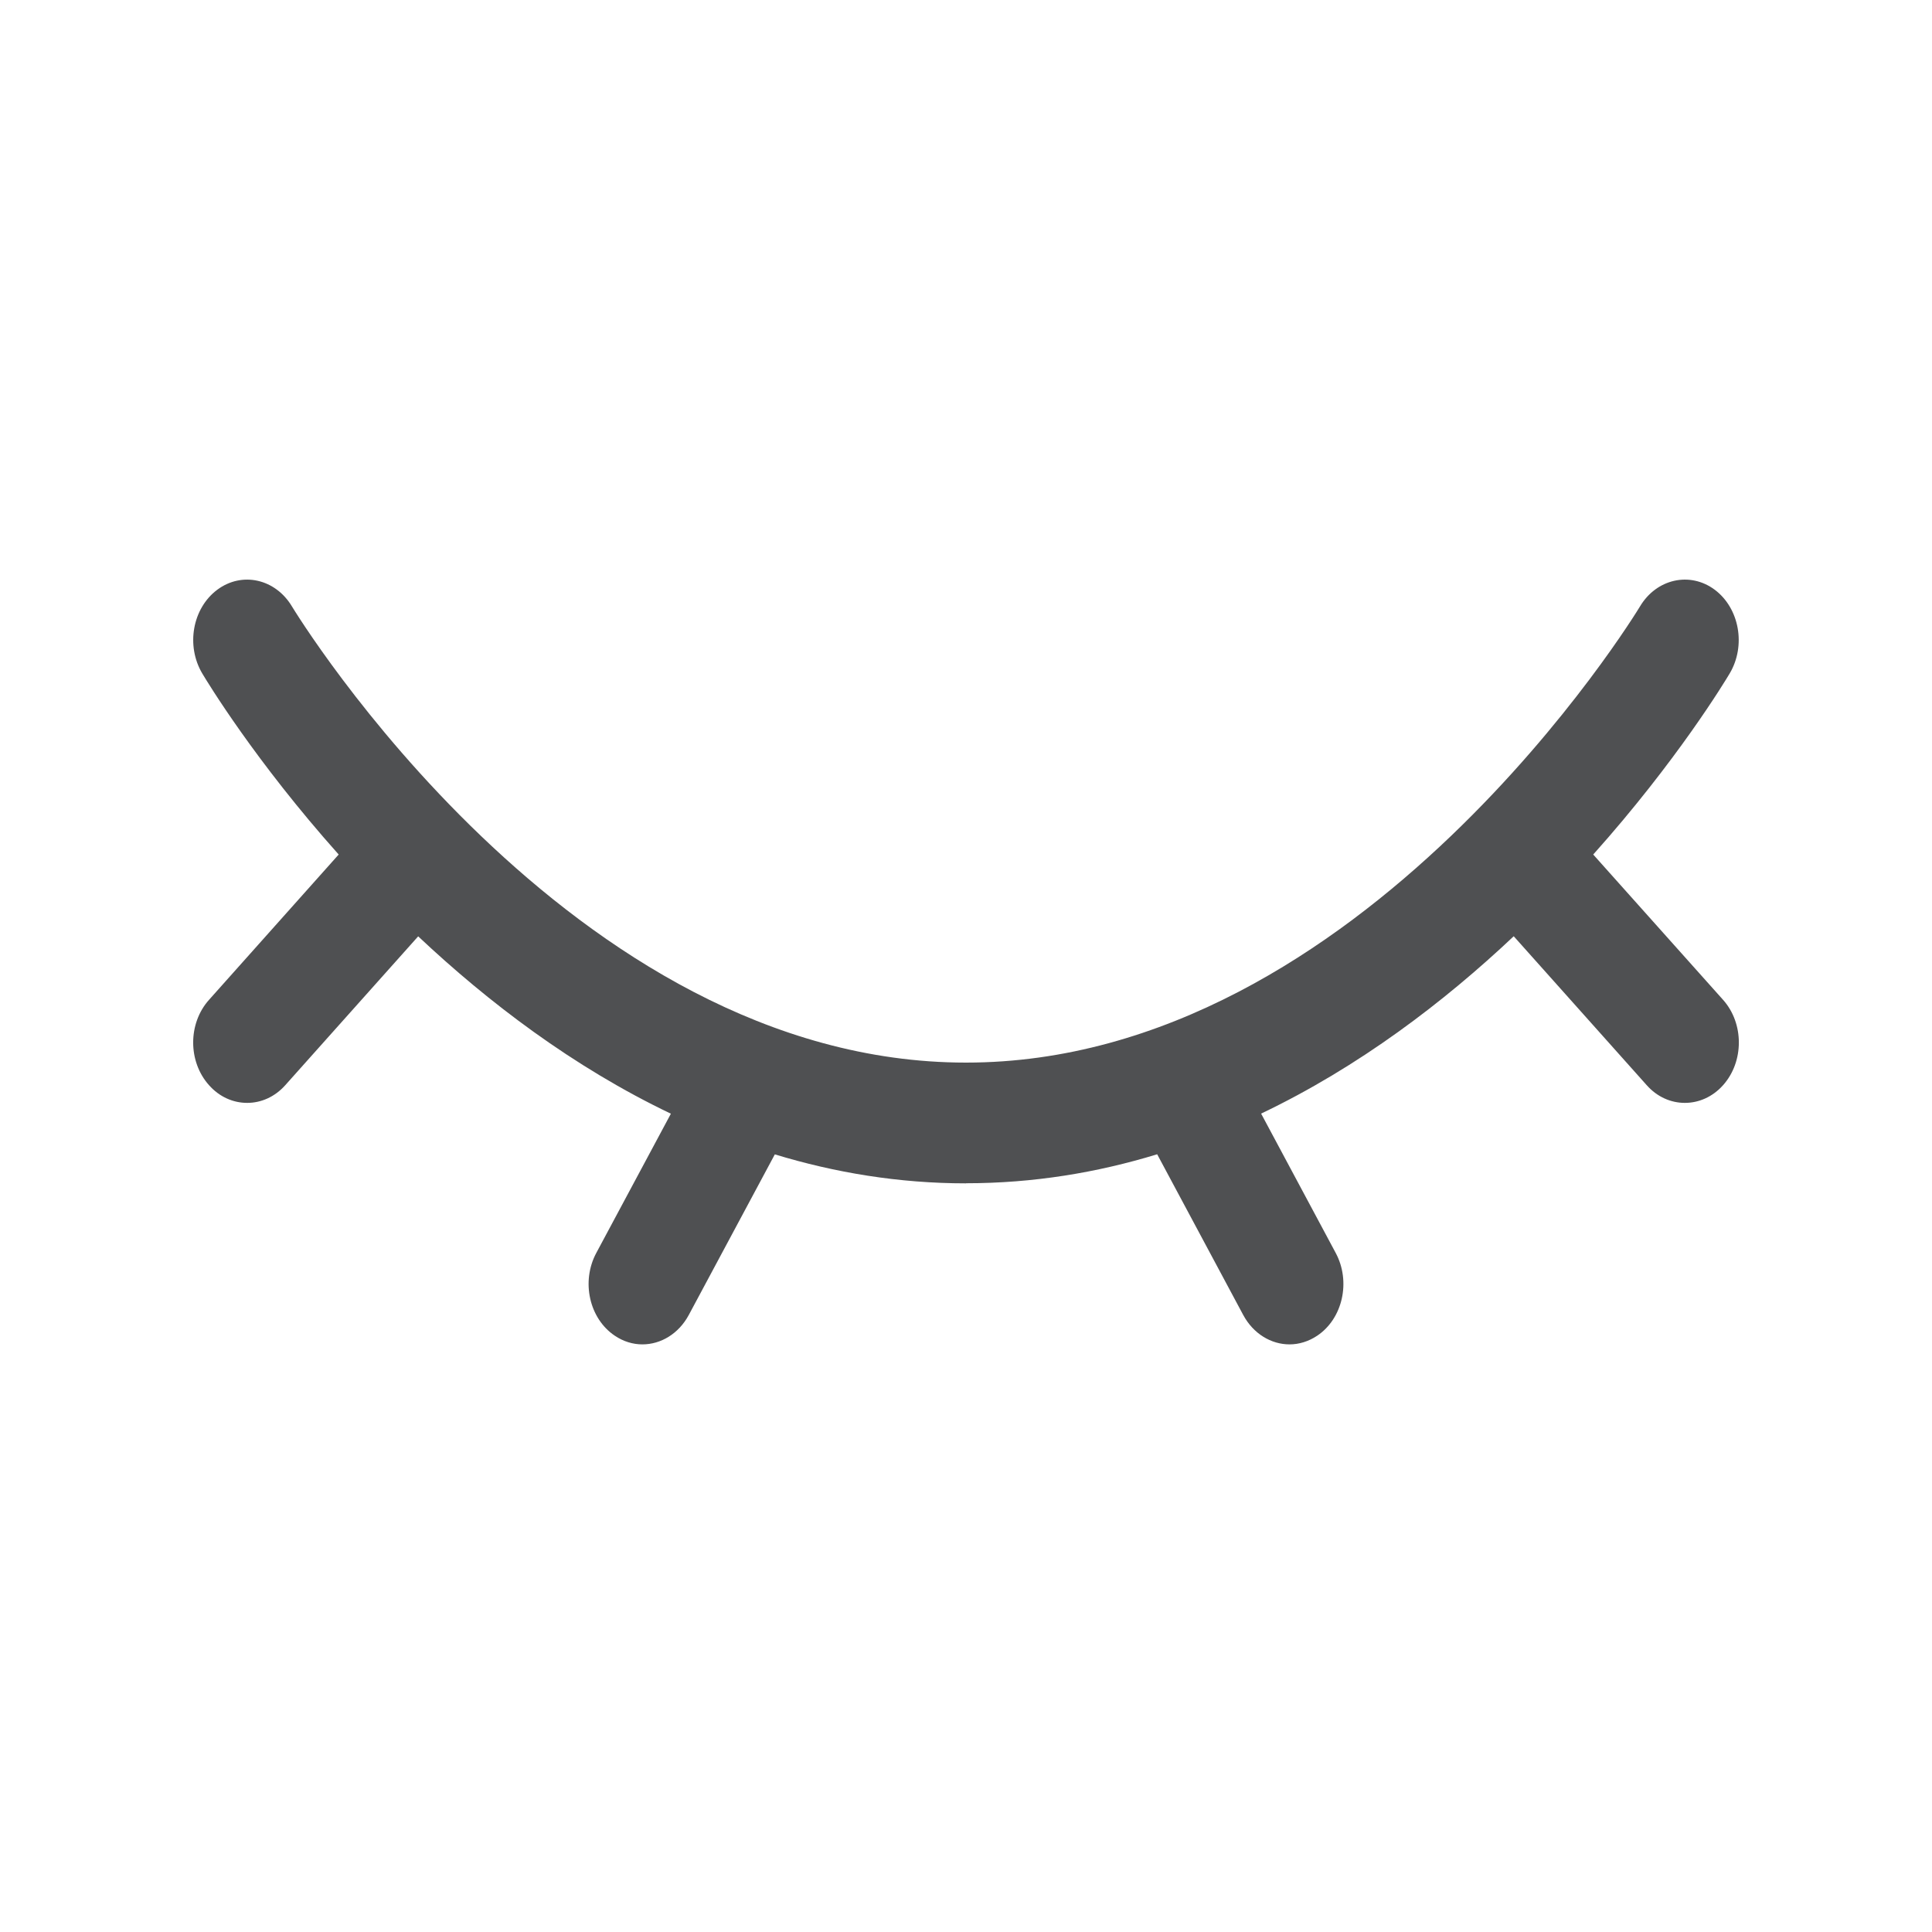 <svg width="20" height="20" viewBox="0 0 20 20" fill="#4F5052" xmlns="http://www.w3.org/2000/svg">
    <path fill-rule="evenodd" clip-rule="evenodd"
        d="M6.945 11.529C5.93 11.044 5.051 10.372 4.329 9.693L2.953 11.234C2.844 11.356 2.702 11.417 2.559 11.417H2.558C2.415 11.417 2.272 11.356 2.164 11.234C1.945 10.99 1.945 10.594 2.164 10.35L3.506 8.846C2.64 7.876 2.144 7.056 2.094 6.972C1.923 6.684 1.992 6.297 2.249 6.105C2.505 5.914 2.851 5.991 3.023 6.279C3.051 6.325 5.894 11 10 11C14.106 11 16.949 6.325 16.977 6.278C17.148 5.991 17.495 5.914 17.751 6.105C18.007 6.297 18.076 6.684 17.906 6.971C17.856 7.055 17.36 7.876 16.493 8.846L17.837 10.35C18.055 10.594 18.055 10.99 17.837 11.234C17.728 11.356 17.585 11.417 17.442 11.417H17.441C17.298 11.417 17.155 11.356 17.047 11.234L15.67 9.692C14.949 10.372 14.069 11.044 13.055 11.528L13.827 12.97C13.986 13.266 13.9 13.65 13.636 13.827C13.546 13.887 13.447 13.917 13.349 13.917C13.16 13.917 12.975 13.808 12.87 13.613L11.979 11.949C11.358 12.139 10.697 12.249 10 12.249V12.25C9.303 12.25 8.642 12.139 8.021 11.95L7.13 13.613C7.025 13.808 6.84 13.917 6.65 13.917C6.553 13.917 6.454 13.888 6.364 13.827C6.1 13.65 6.014 13.266 6.173 12.97L6.945 11.529Z" />
</svg>